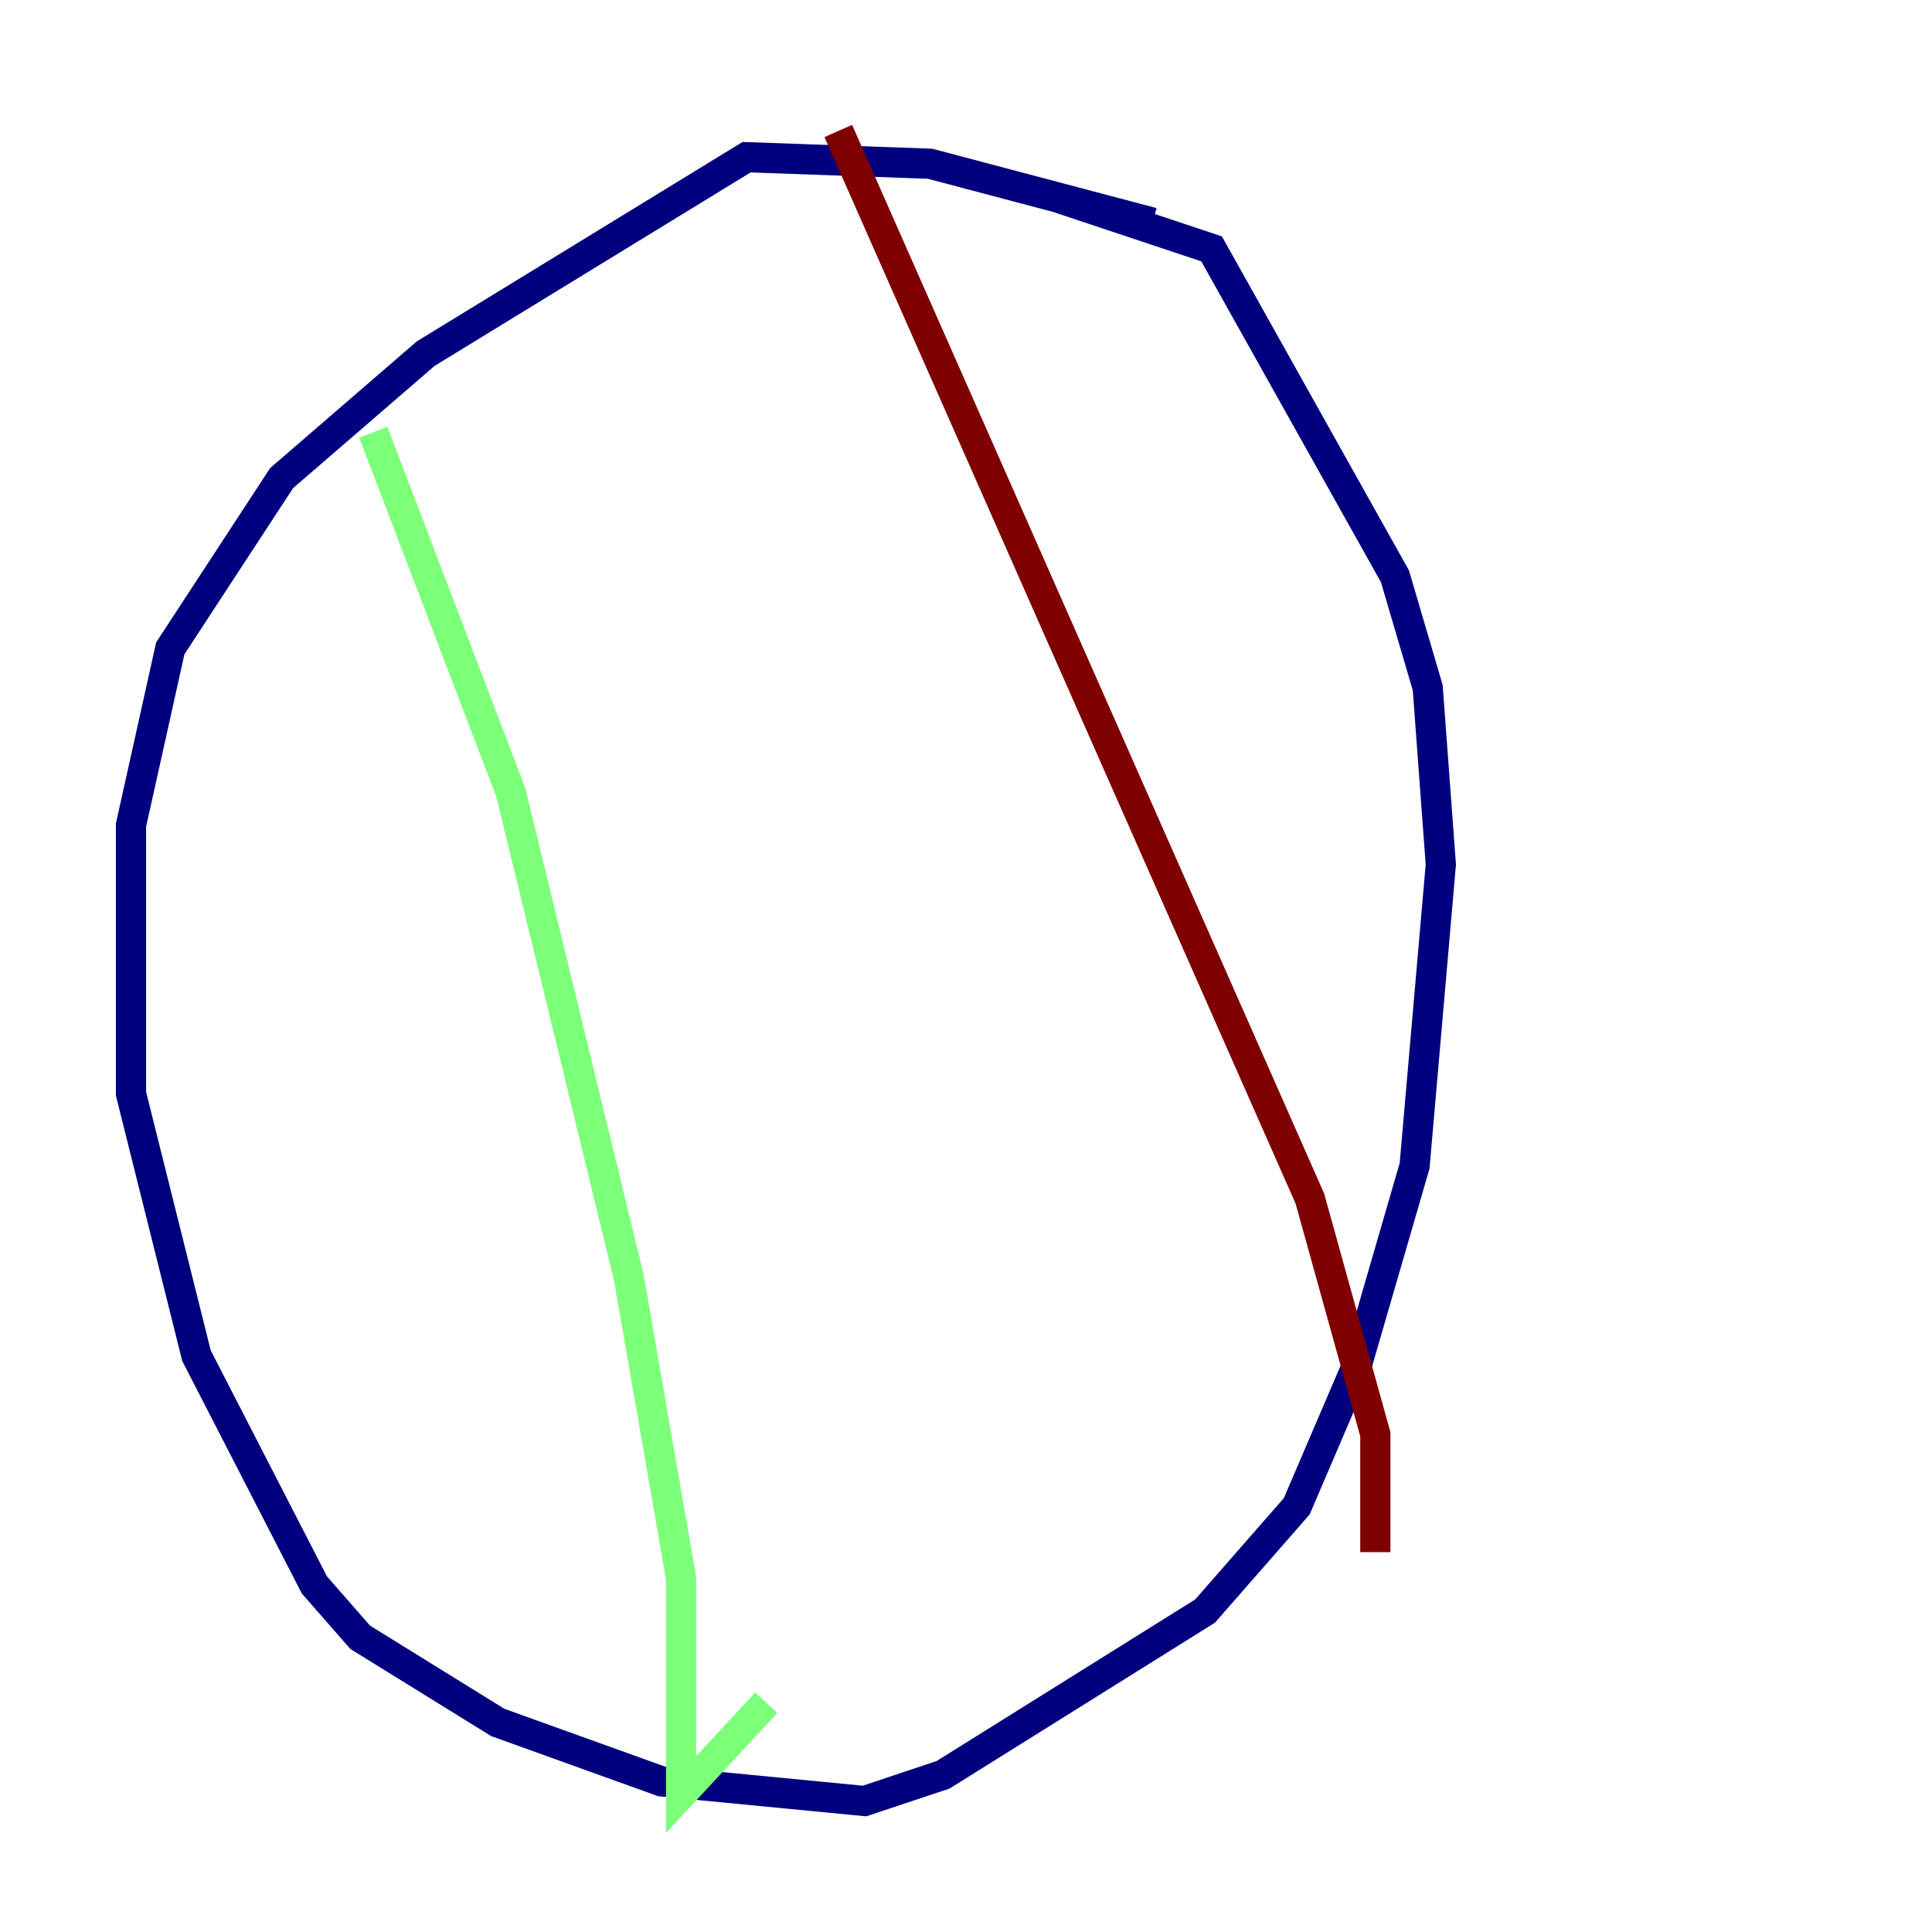 <?xml version="1.0" encoding="utf-8" ?>
<svg baseProfile="tiny" height="128" version="1.2" viewBox="0,0,128,128" width="128" xmlns="http://www.w3.org/2000/svg" xmlns:ev="http://www.w3.org/2001/xml-events" xmlns:xlink="http://www.w3.org/1999/xlink"><defs /><polyline fill="none" points="76.366,14.752 61.614,10.848 49.464,10.414 28.203,23.43 18.658,31.675 11.281,42.956 8.678,54.671 8.678,72.461 13.017,89.817 20.827,105.003 23.864,108.475 32.976,114.115 43.824,118.02 57.275,119.322 62.481,117.586 79.837,106.739 85.912,99.797 89.817,90.685 93.722,77.234 95.458,57.275 94.59,45.559 92.42,38.183 80.271,16.488 69.858,13.017" stroke="#00007f" stroke-width="2" /><polyline fill="none" points="24.732,28.637 33.844,52.502 41.654,84.61 45.125,104.57 45.125,118.888 50.766,112.814" stroke="#7cff79" stroke-width="2" /><polyline fill="none" points="55.539,8.678 86.78,79.403 91.119,95.024 91.119,102.834" stroke="#7f0000" stroke-width="2" /></svg>